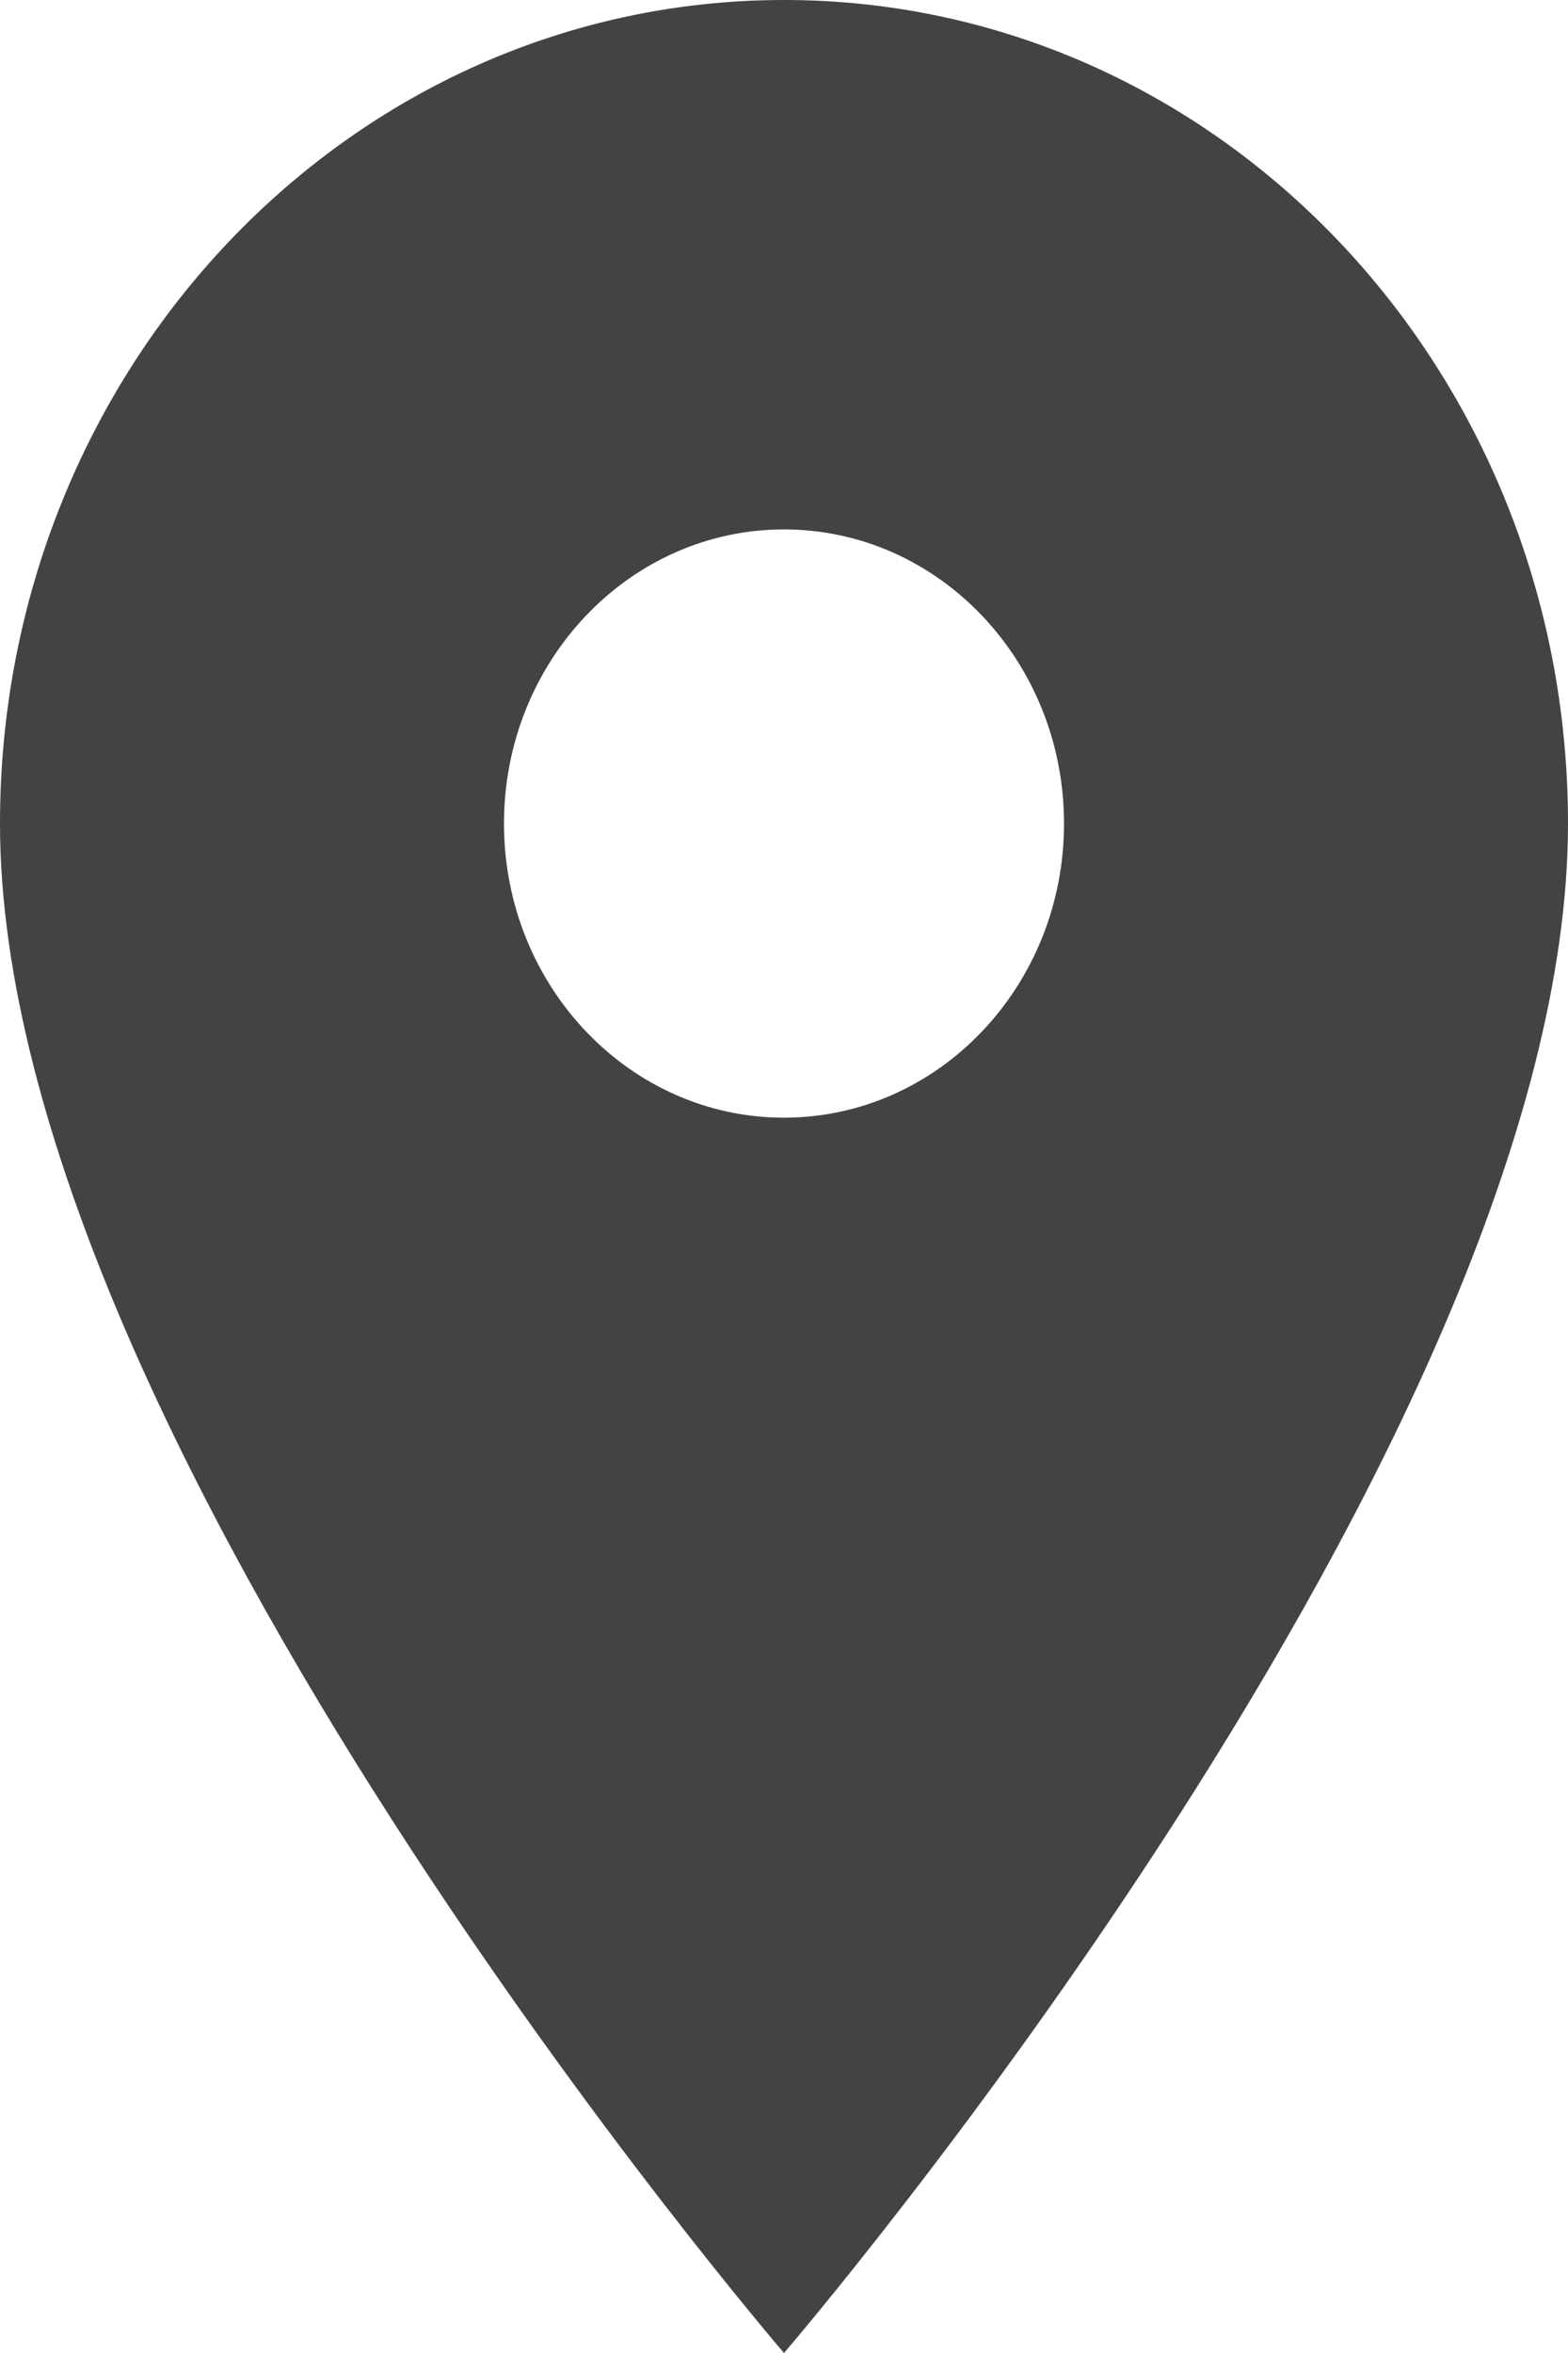 <svg width="12" height="18" viewBox="0 0 12 18" fill="none" xmlns="http://www.w3.org/2000/svg">
<path d="M6 0C2.683 0 0 2.817 0 6.3C0 11.025 6 18 6 18C6 18 12 11.025 12 6.3C12 2.817 9.317 0 6 0ZM6 8.55C4.817 8.55 3.857 7.542 3.857 6.3C3.857 5.058 4.817 4.05 6 4.05C7.183 4.05 8.143 5.058 8.143 6.3C8.143 7.542 7.183 8.55 6 8.55Z" fill="#434343"/>
</svg>
